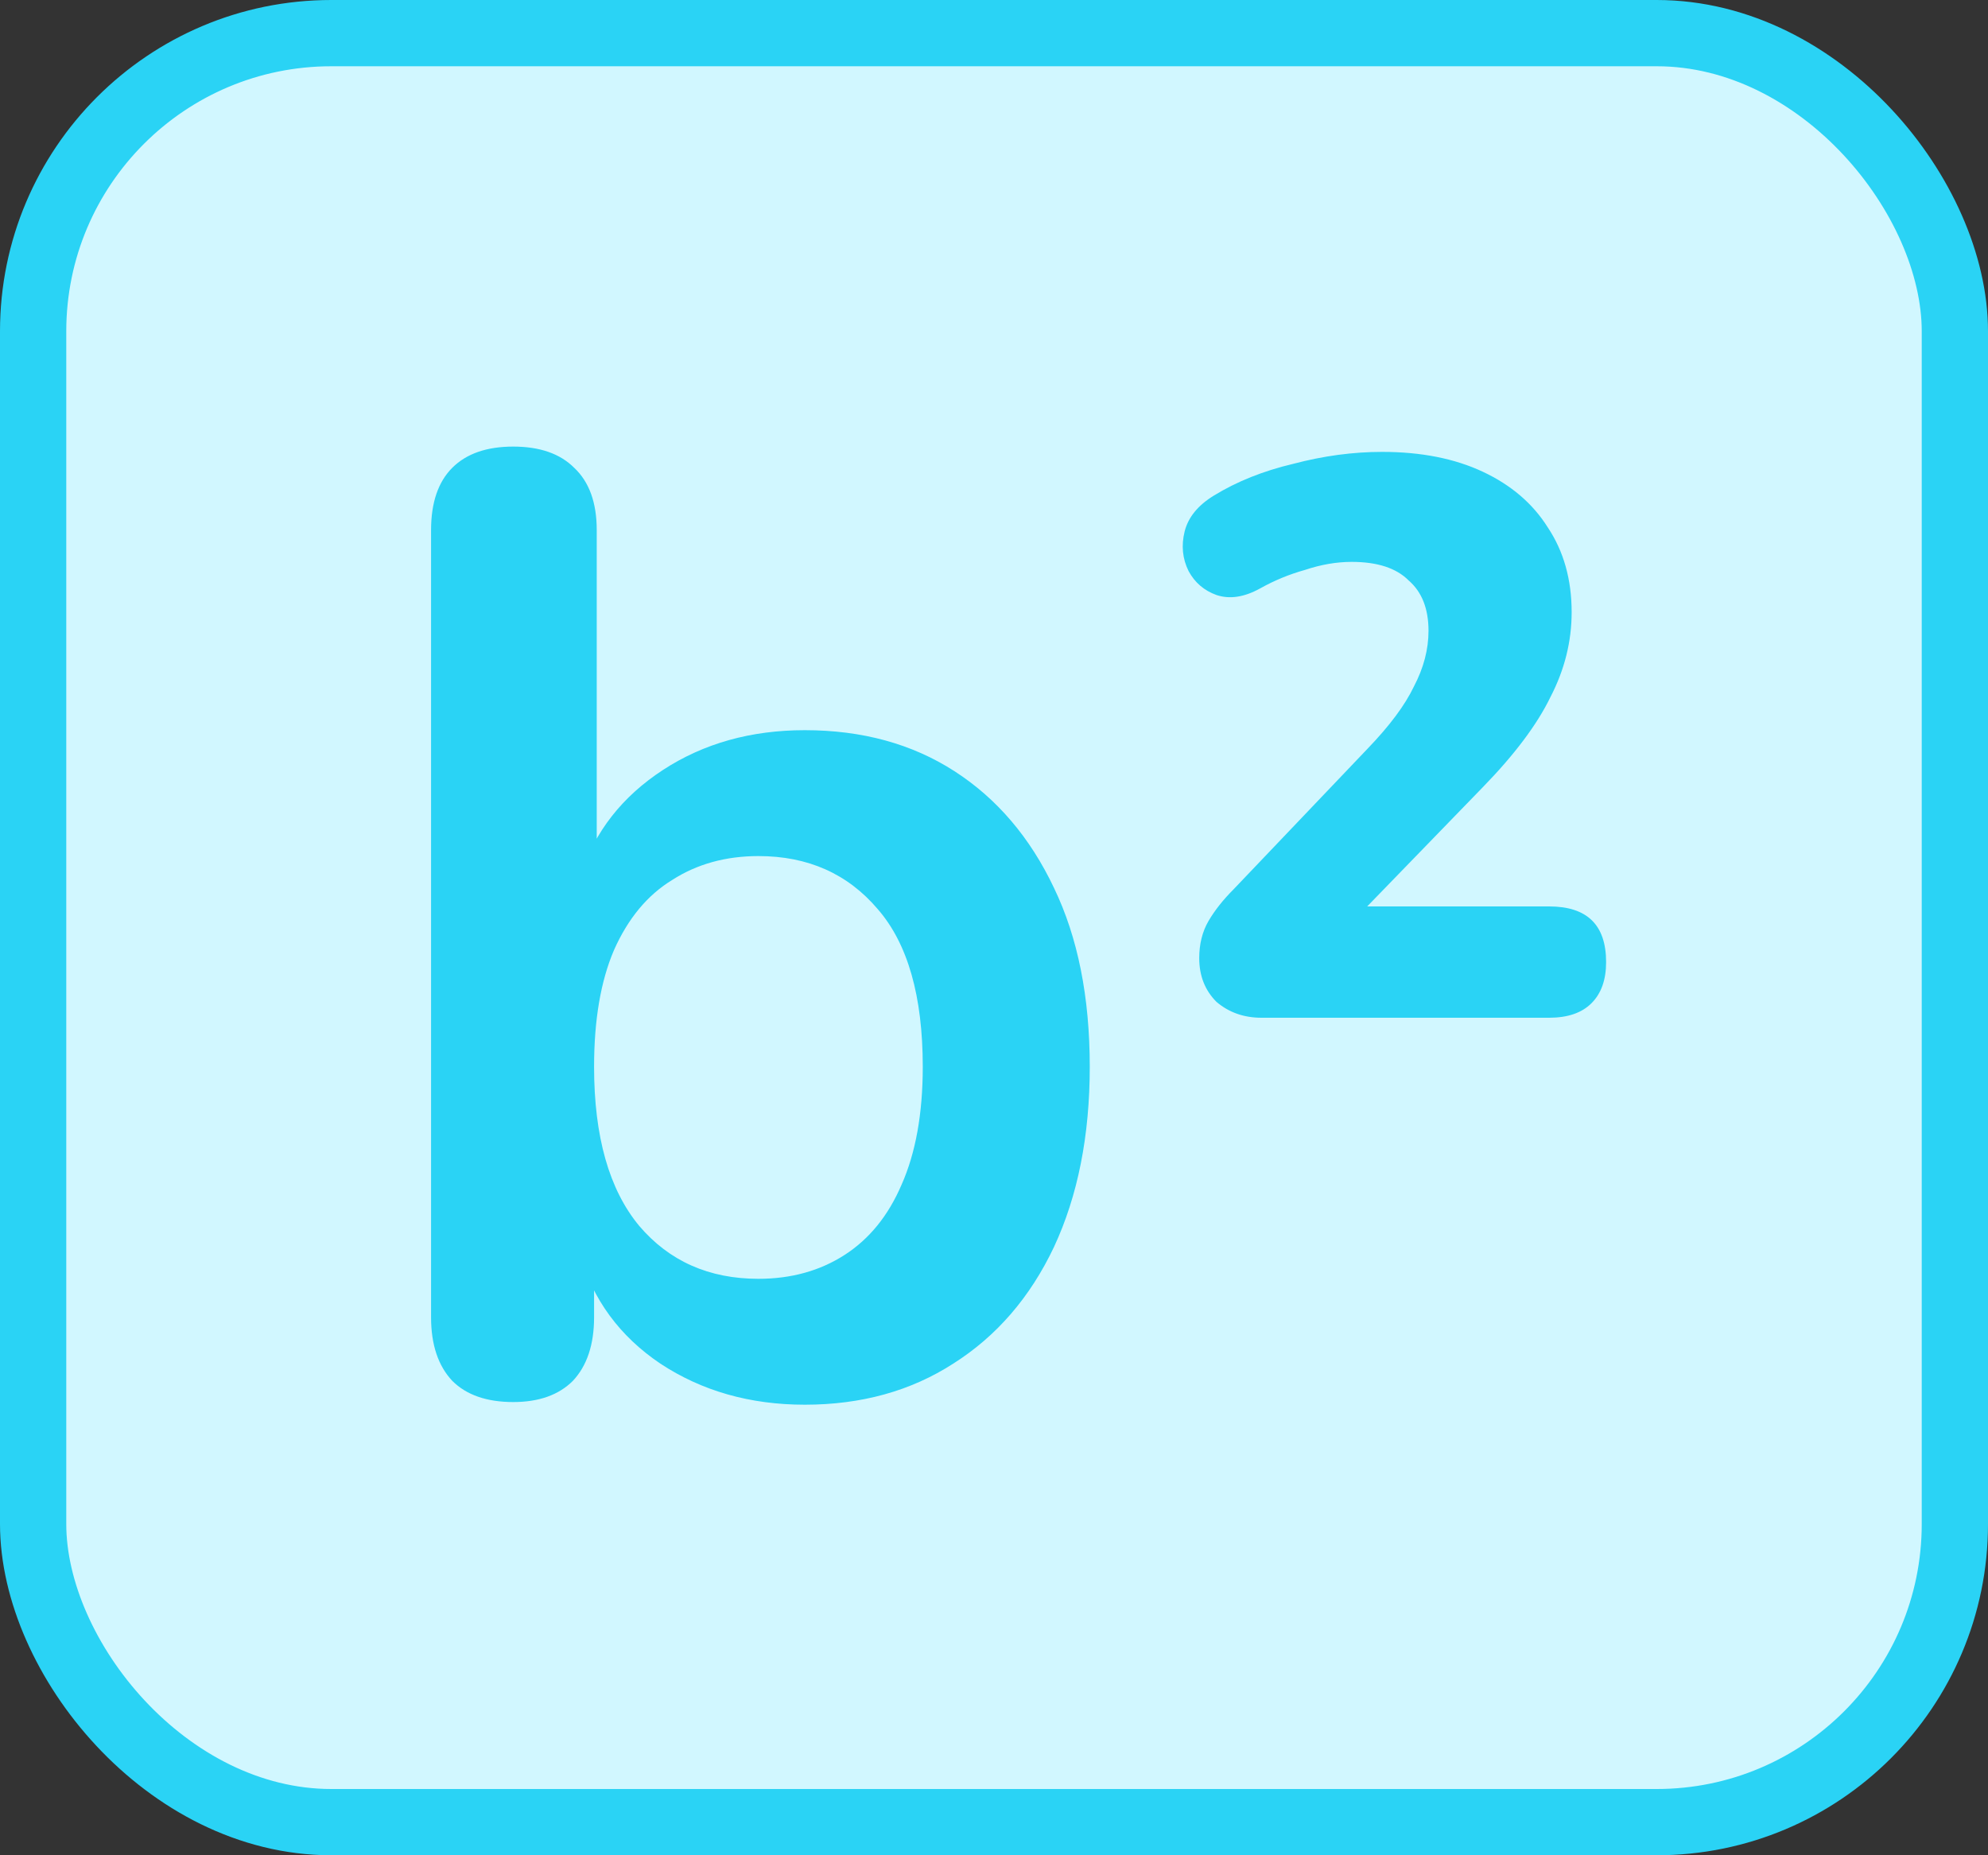 <svg width="30" height="28" viewBox="0 0 30 28" fill="none" xmlns="http://www.w3.org/2000/svg">
<rect x="0" y="0" width="30" height="28" fill="#333333" stroke="none"/>
<rect x="0.5" y="0.5" width="29" height="27" rx="4.5" fill="#D1F7FF"/>
<path d="M12.145 21.2C11.318 21.2 10.592 20.993 9.965 20.58C9.352 20.167 8.945 19.613 8.745 18.92L8.965 18.42V19.88C8.965 20.293 8.858 20.613 8.645 20.84C8.432 21.053 8.132 21.16 7.745 21.16C7.345 21.16 7.038 21.053 6.825 20.84C6.612 20.613 6.505 20.293 6.505 19.88V8C6.505 7.587 6.612 7.273 6.825 7.06C7.038 6.847 7.345 6.74 7.745 6.74C8.145 6.74 8.452 6.847 8.665 7.06C8.892 7.273 9.005 7.587 9.005 8V13.2H8.765C8.978 12.547 9.392 12.02 10.005 11.62C10.618 11.22 11.332 11.02 12.145 11.02C13.012 11.02 13.765 11.227 14.405 11.64C15.045 12.053 15.545 12.64 15.905 13.4C16.265 14.147 16.445 15.047 16.445 16.1C16.445 17.14 16.265 18.047 15.905 18.82C15.545 19.58 15.038 20.167 14.385 20.58C13.745 20.993 12.998 21.2 12.145 21.2ZM11.445 19.3C11.938 19.3 12.372 19.18 12.745 18.94C13.118 18.7 13.405 18.347 13.605 17.88C13.818 17.4 13.925 16.807 13.925 16.1C13.925 15.033 13.698 14.24 13.245 13.72C12.792 13.187 12.192 12.92 11.445 12.92C10.952 12.92 10.518 13.04 10.145 13.28C9.772 13.507 9.478 13.86 9.265 14.34C9.065 14.807 8.965 15.393 8.965 16.1C8.965 17.153 9.192 17.953 9.645 18.5C10.098 19.033 10.698 19.3 11.445 19.3ZM19.037 15.36C18.771 15.36 18.544 15.28 18.357 15.12C18.184 14.947 18.097 14.727 18.097 14.46C18.097 14.247 18.144 14.06 18.237 13.9C18.331 13.74 18.457 13.58 18.617 13.42L20.637 11.3C20.971 10.953 21.204 10.64 21.337 10.36C21.484 10.08 21.557 9.8 21.557 9.52C21.557 9.187 21.457 8.933 21.257 8.76C21.071 8.573 20.784 8.48 20.397 8.48C20.171 8.48 19.937 8.52 19.697 8.6C19.457 8.667 19.231 8.76 19.017 8.88C18.777 9.013 18.557 9.047 18.357 8.98C18.171 8.913 18.031 8.793 17.937 8.62C17.844 8.433 17.824 8.233 17.877 8.02C17.931 7.807 18.077 7.627 18.317 7.48C18.664 7.267 19.064 7.107 19.517 7C19.971 6.88 20.417 6.82 20.857 6.82C21.444 6.82 21.951 6.92 22.377 7.12C22.804 7.32 23.131 7.6 23.357 7.96C23.597 8.32 23.717 8.747 23.717 9.24C23.717 9.68 23.611 10.107 23.397 10.52C23.197 10.933 22.857 11.387 22.377 11.88L20.457 13.86V13.68H23.377C23.951 13.68 24.237 13.96 24.237 14.52C24.237 14.787 24.164 14.993 24.017 15.14C23.871 15.287 23.657 15.36 23.377 15.36H19.037Z" fill="#2AD3F5"/>
<rect x="0.5" y="0.5" width="29" height="27" rx="4.5" stroke="#2AD3F5"/>
</svg>
